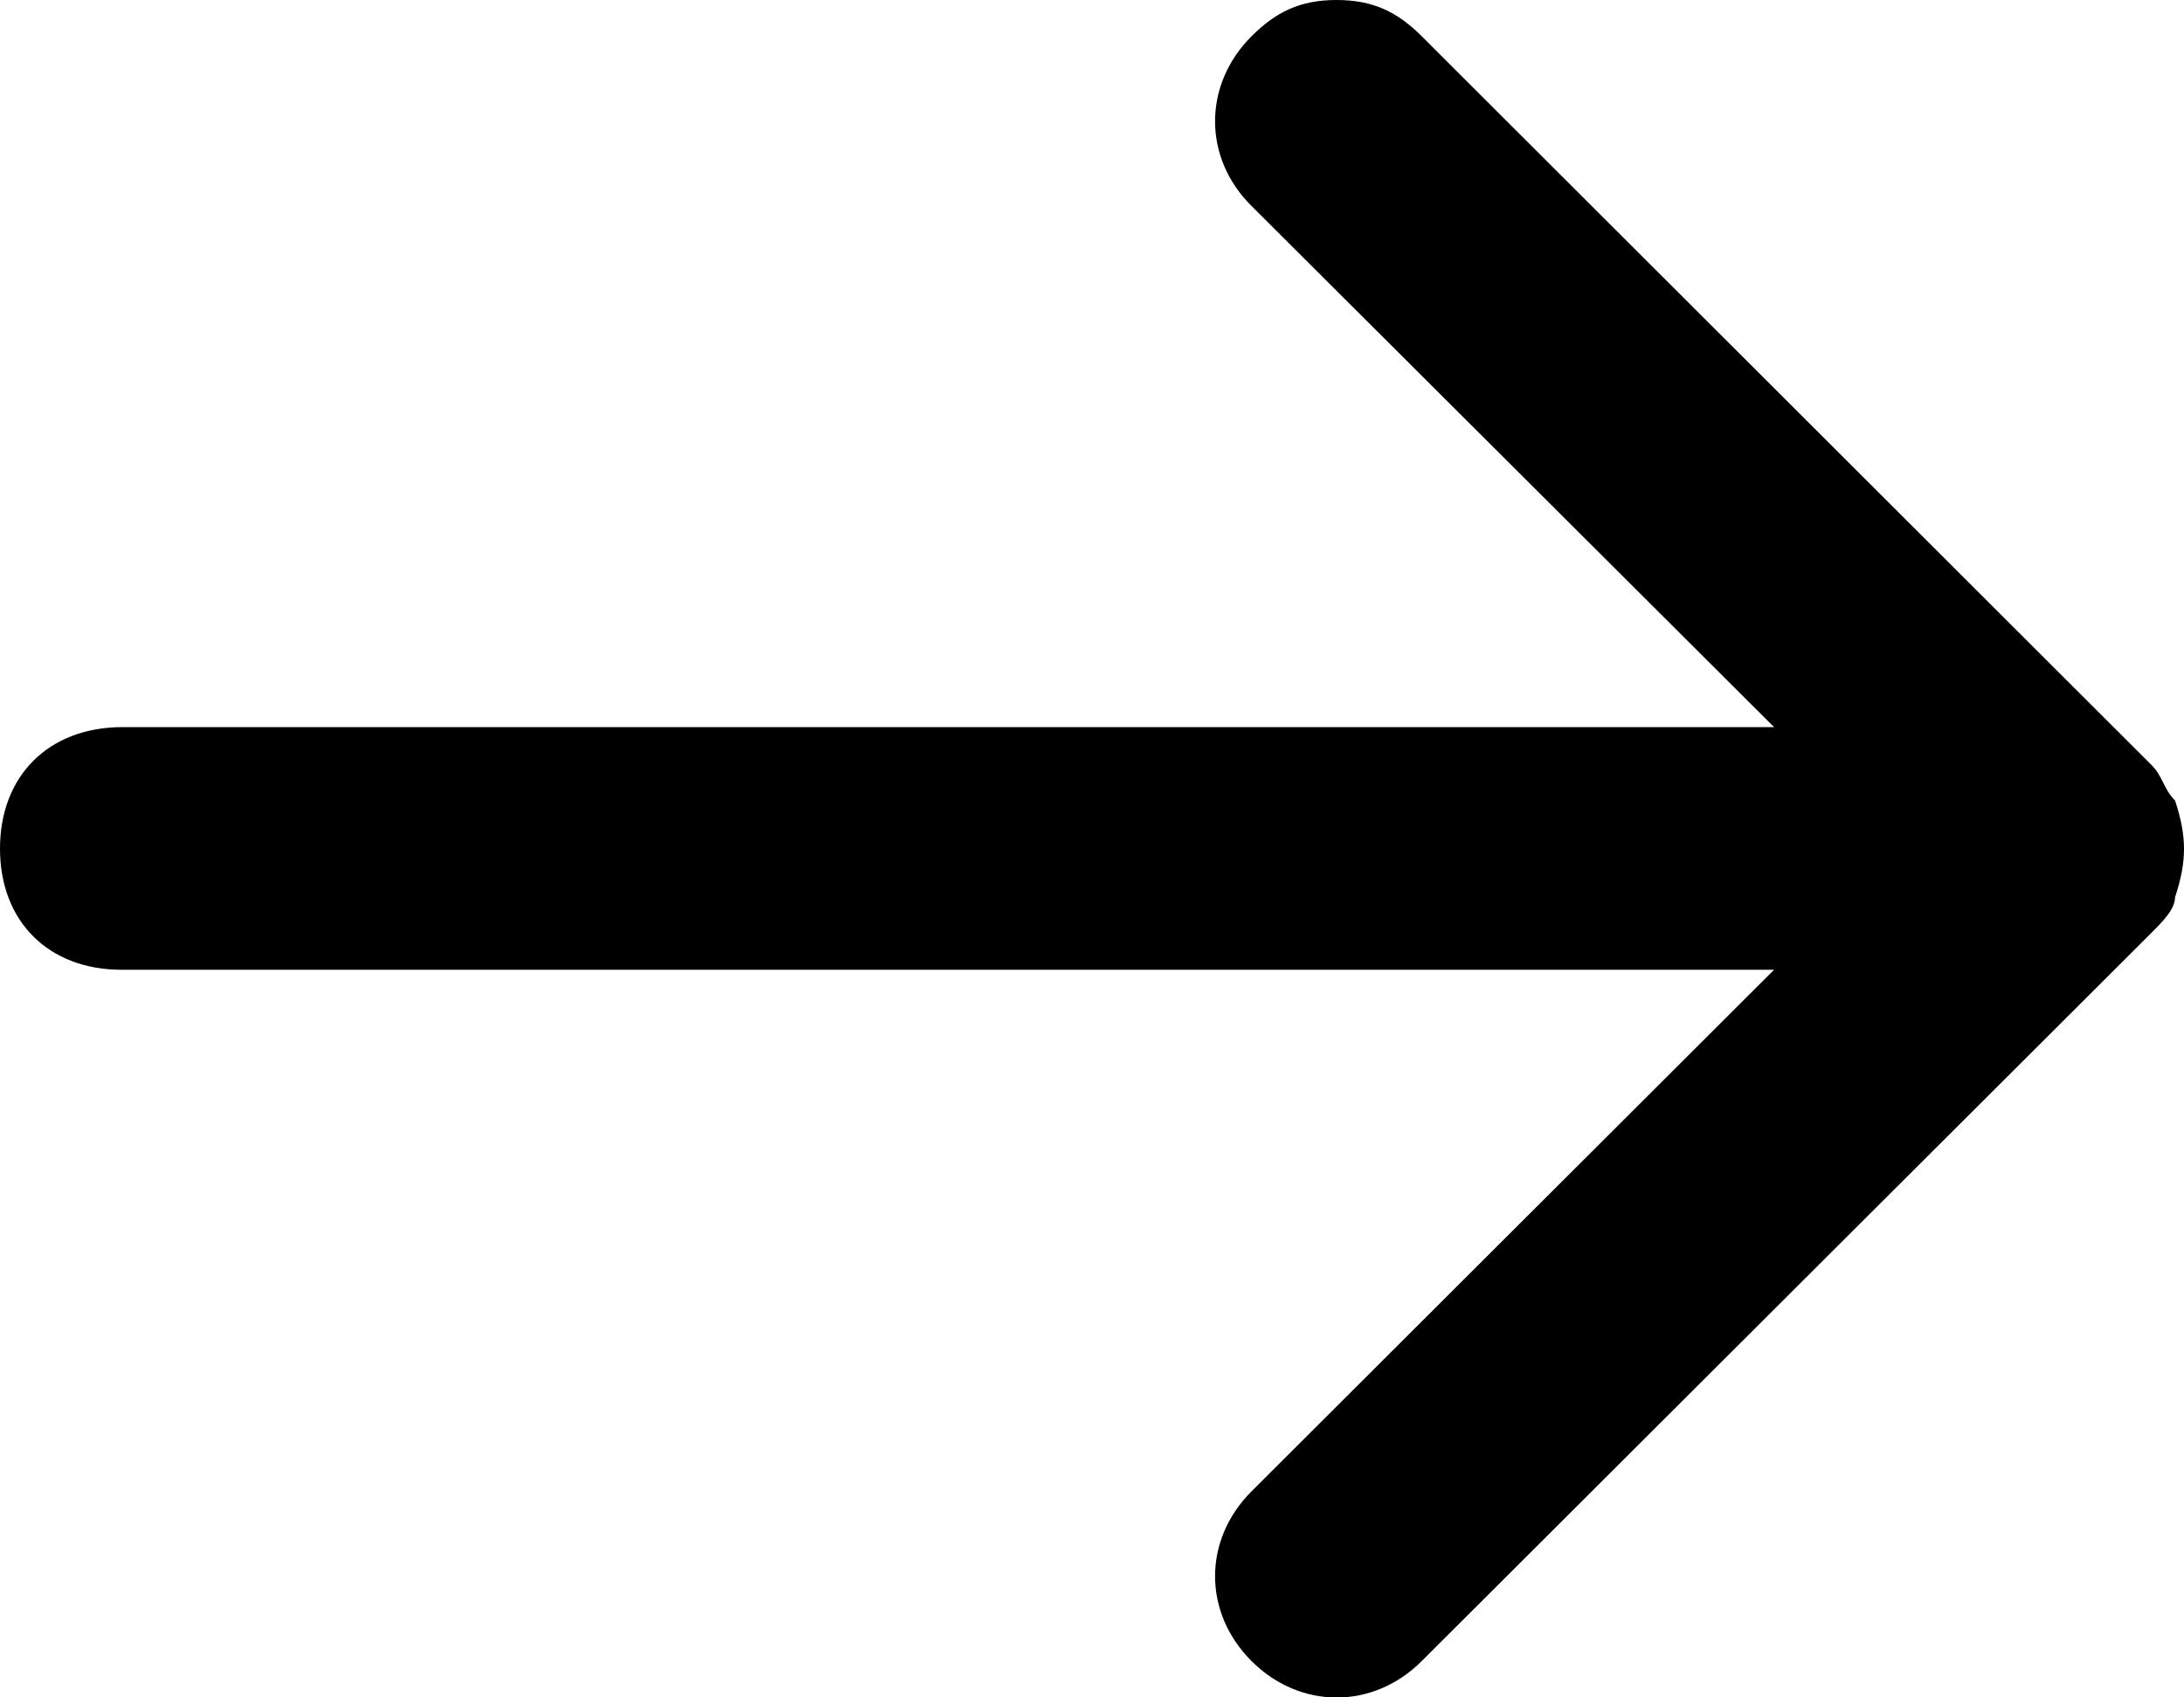 <svg xmlns="http://www.w3.org/2000/svg" viewBox="0 0 512 398">
<path d="M415.9,227.4L293.4,349.7c-11.4,11.4-11.4,28.4,0,39.8c11.4,11.4,28.5,11.4,39.9,0l170.9-170.6c2.8-2.8,5.7-5.7,5.7-8.5
  c2.8-8.5,2.8-14.2,0-22.7c-2.8-2.8-2.8-5.7-5.7-8.5L333.3,8.5C327.6,2.8,321.9,0,313.3,0c-8.5,0-14.2,2.8-19.9,8.5
  C282,19.9,282,37,293.4,48.3l122.5,122.2H28.5C11.4,170.6,0,181.9,0,199s11.4,28.4,28.5,28.4H415.9z"/>
</svg>

